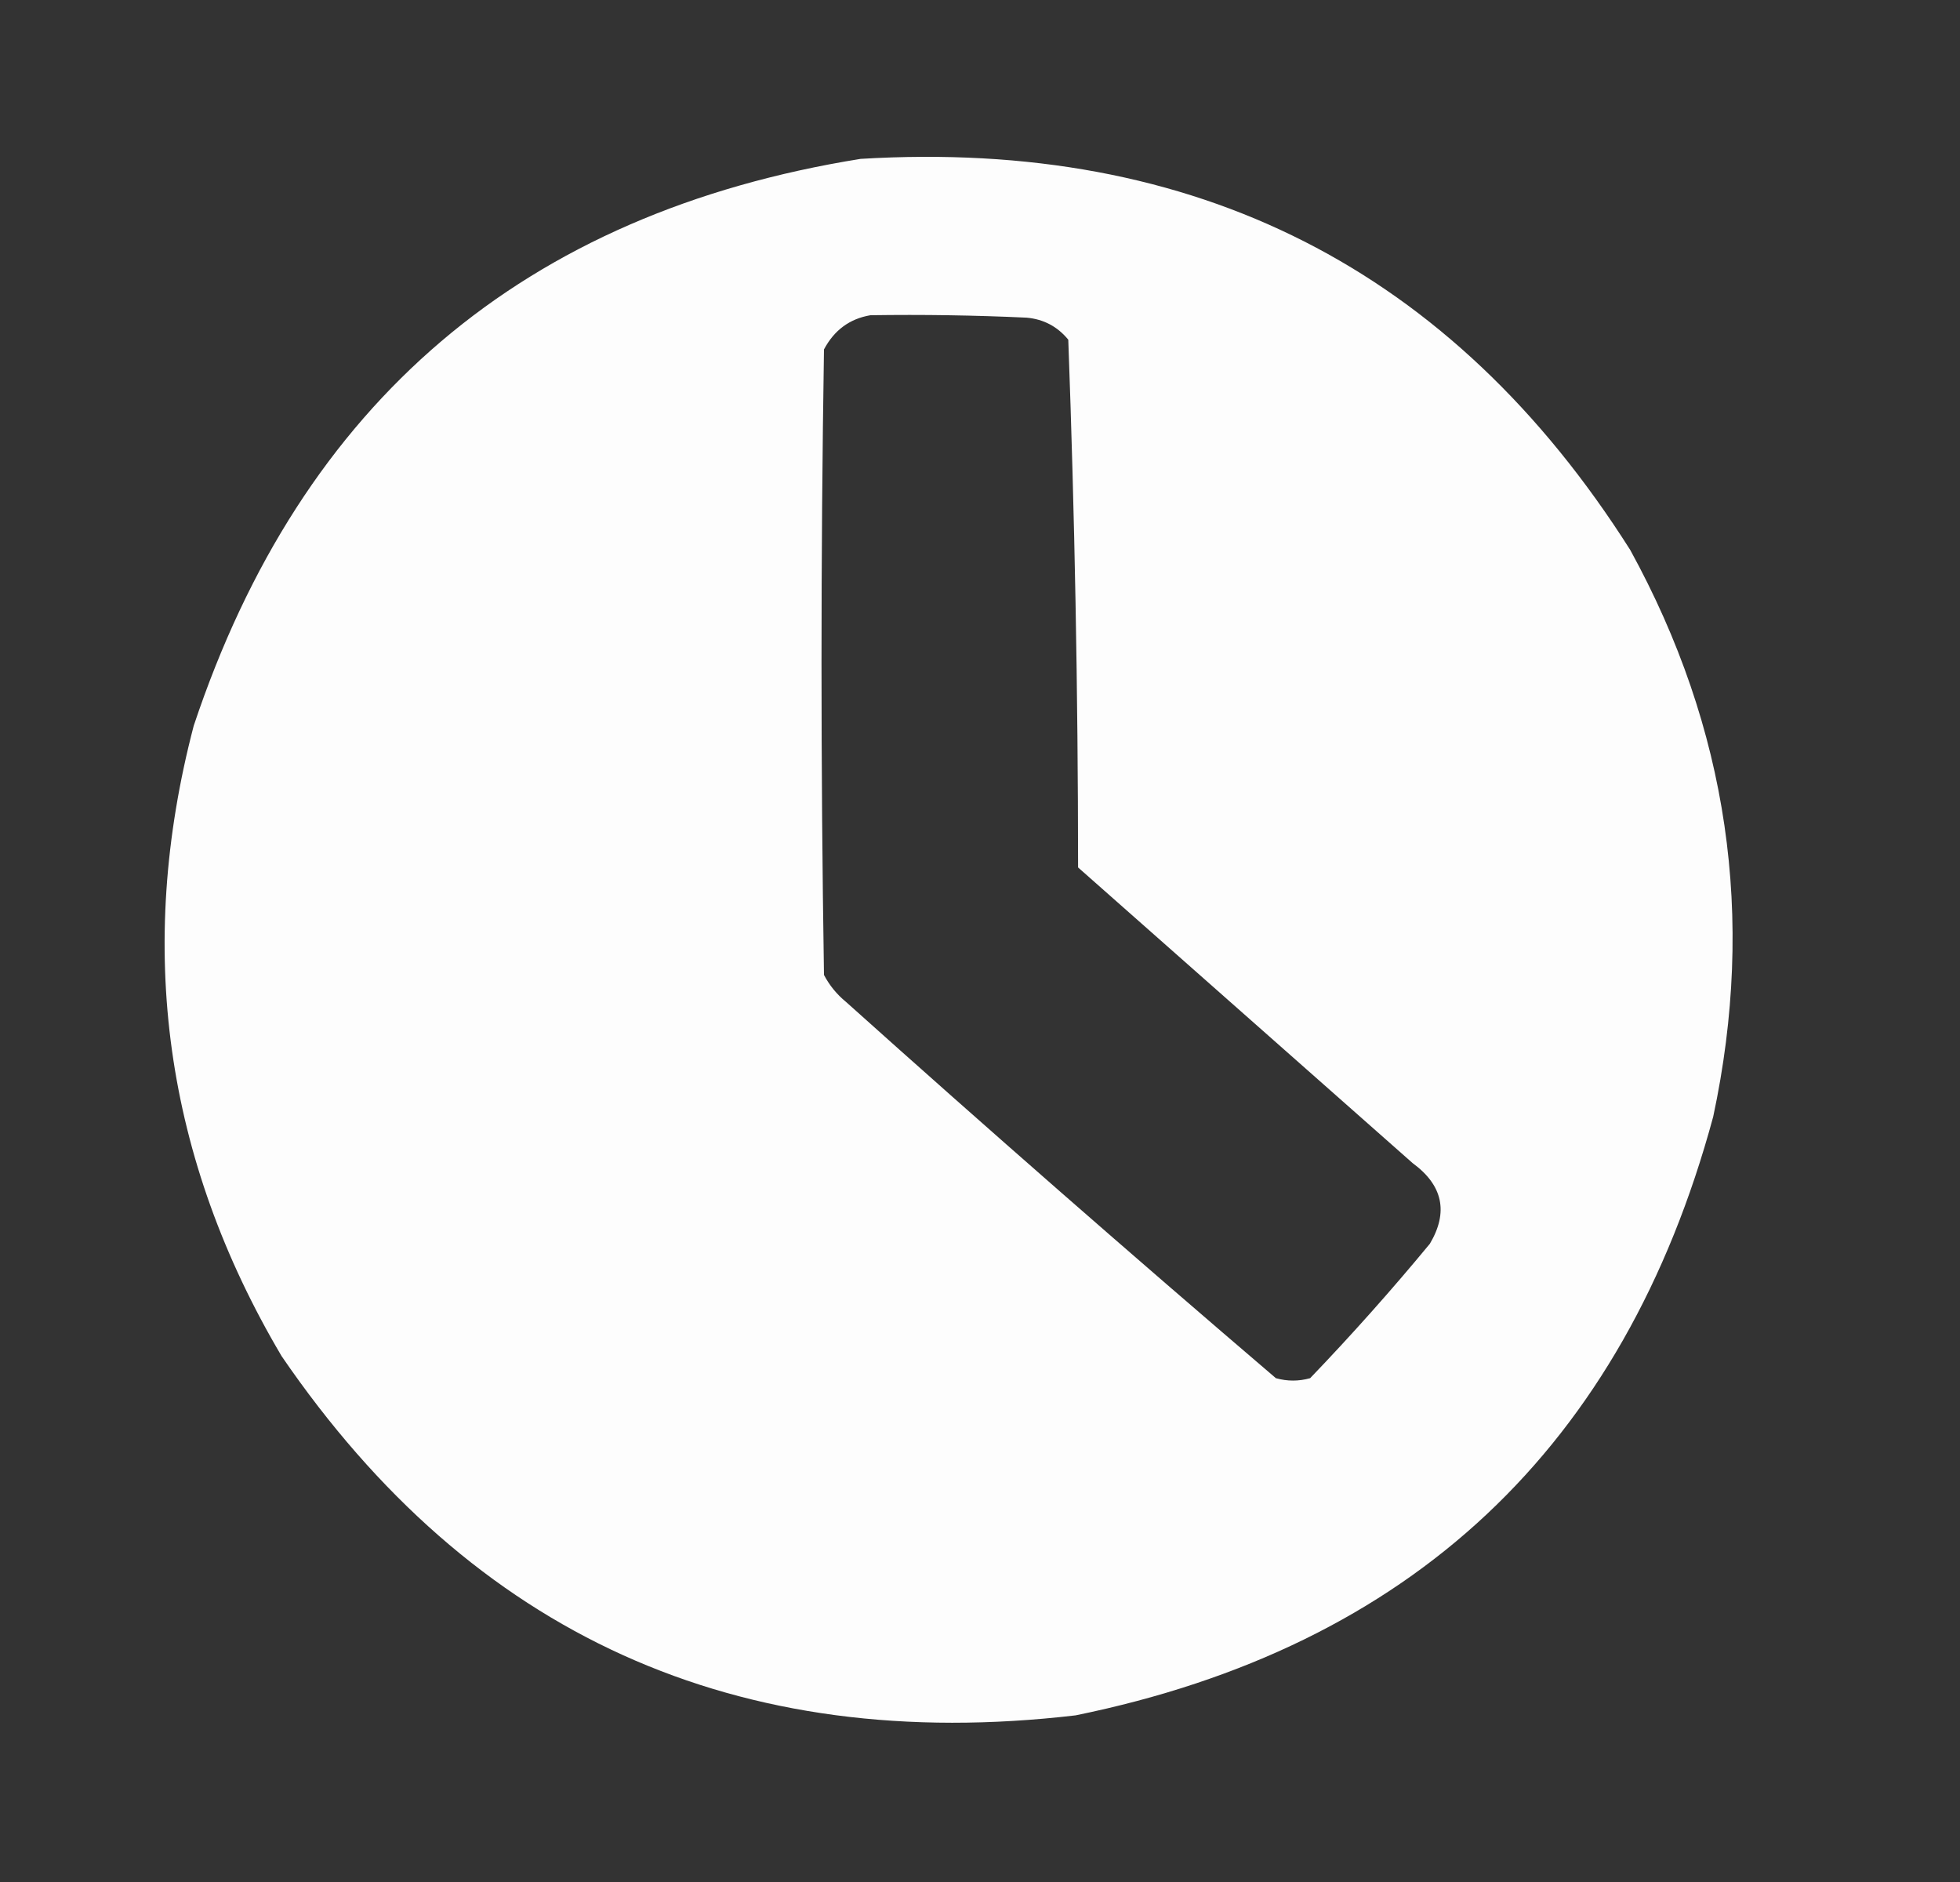 <svg width="25" height="24" viewBox="0 0 25 24" fill="none" xmlns="http://www.w3.org/2000/svg">
<rect x="0" y="0" width="25" height="24" fill="#333333" stroke="none"/>
<path opacity="0.987" fill-rule="evenodd" clip-rule="evenodd" d="M10.977 2.026C15.25 1.768 18.522 3.43 20.793 7.012C22.043 9.288 22.396 11.698 21.852 14.241C20.711 18.456 18 21.001 13.719 21.875C9.402 22.38 6.027 20.853 3.592 17.294C2.101 14.774 1.727 12.094 2.471 9.255C3.848 5.125 6.683 2.716 10.977 2.026ZM11.102 4.02C11.767 4.01 12.432 4.02 13.096 4.051C13.313 4.071 13.489 4.165 13.626 4.332C13.708 6.57 13.75 8.813 13.751 11.062C15.174 12.319 16.596 13.576 18.019 14.833C18.404 15.115 18.477 15.458 18.238 15.861C17.748 16.454 17.239 17.025 16.711 17.575C16.565 17.616 16.42 17.616 16.274 17.575C14.428 15.998 12.6 14.399 10.79 12.776C10.673 12.68 10.58 12.566 10.51 12.433C10.468 9.774 10.468 7.115 10.51 4.456C10.64 4.211 10.837 4.065 11.102 4.02Z" fill="white"/>
</svg>
